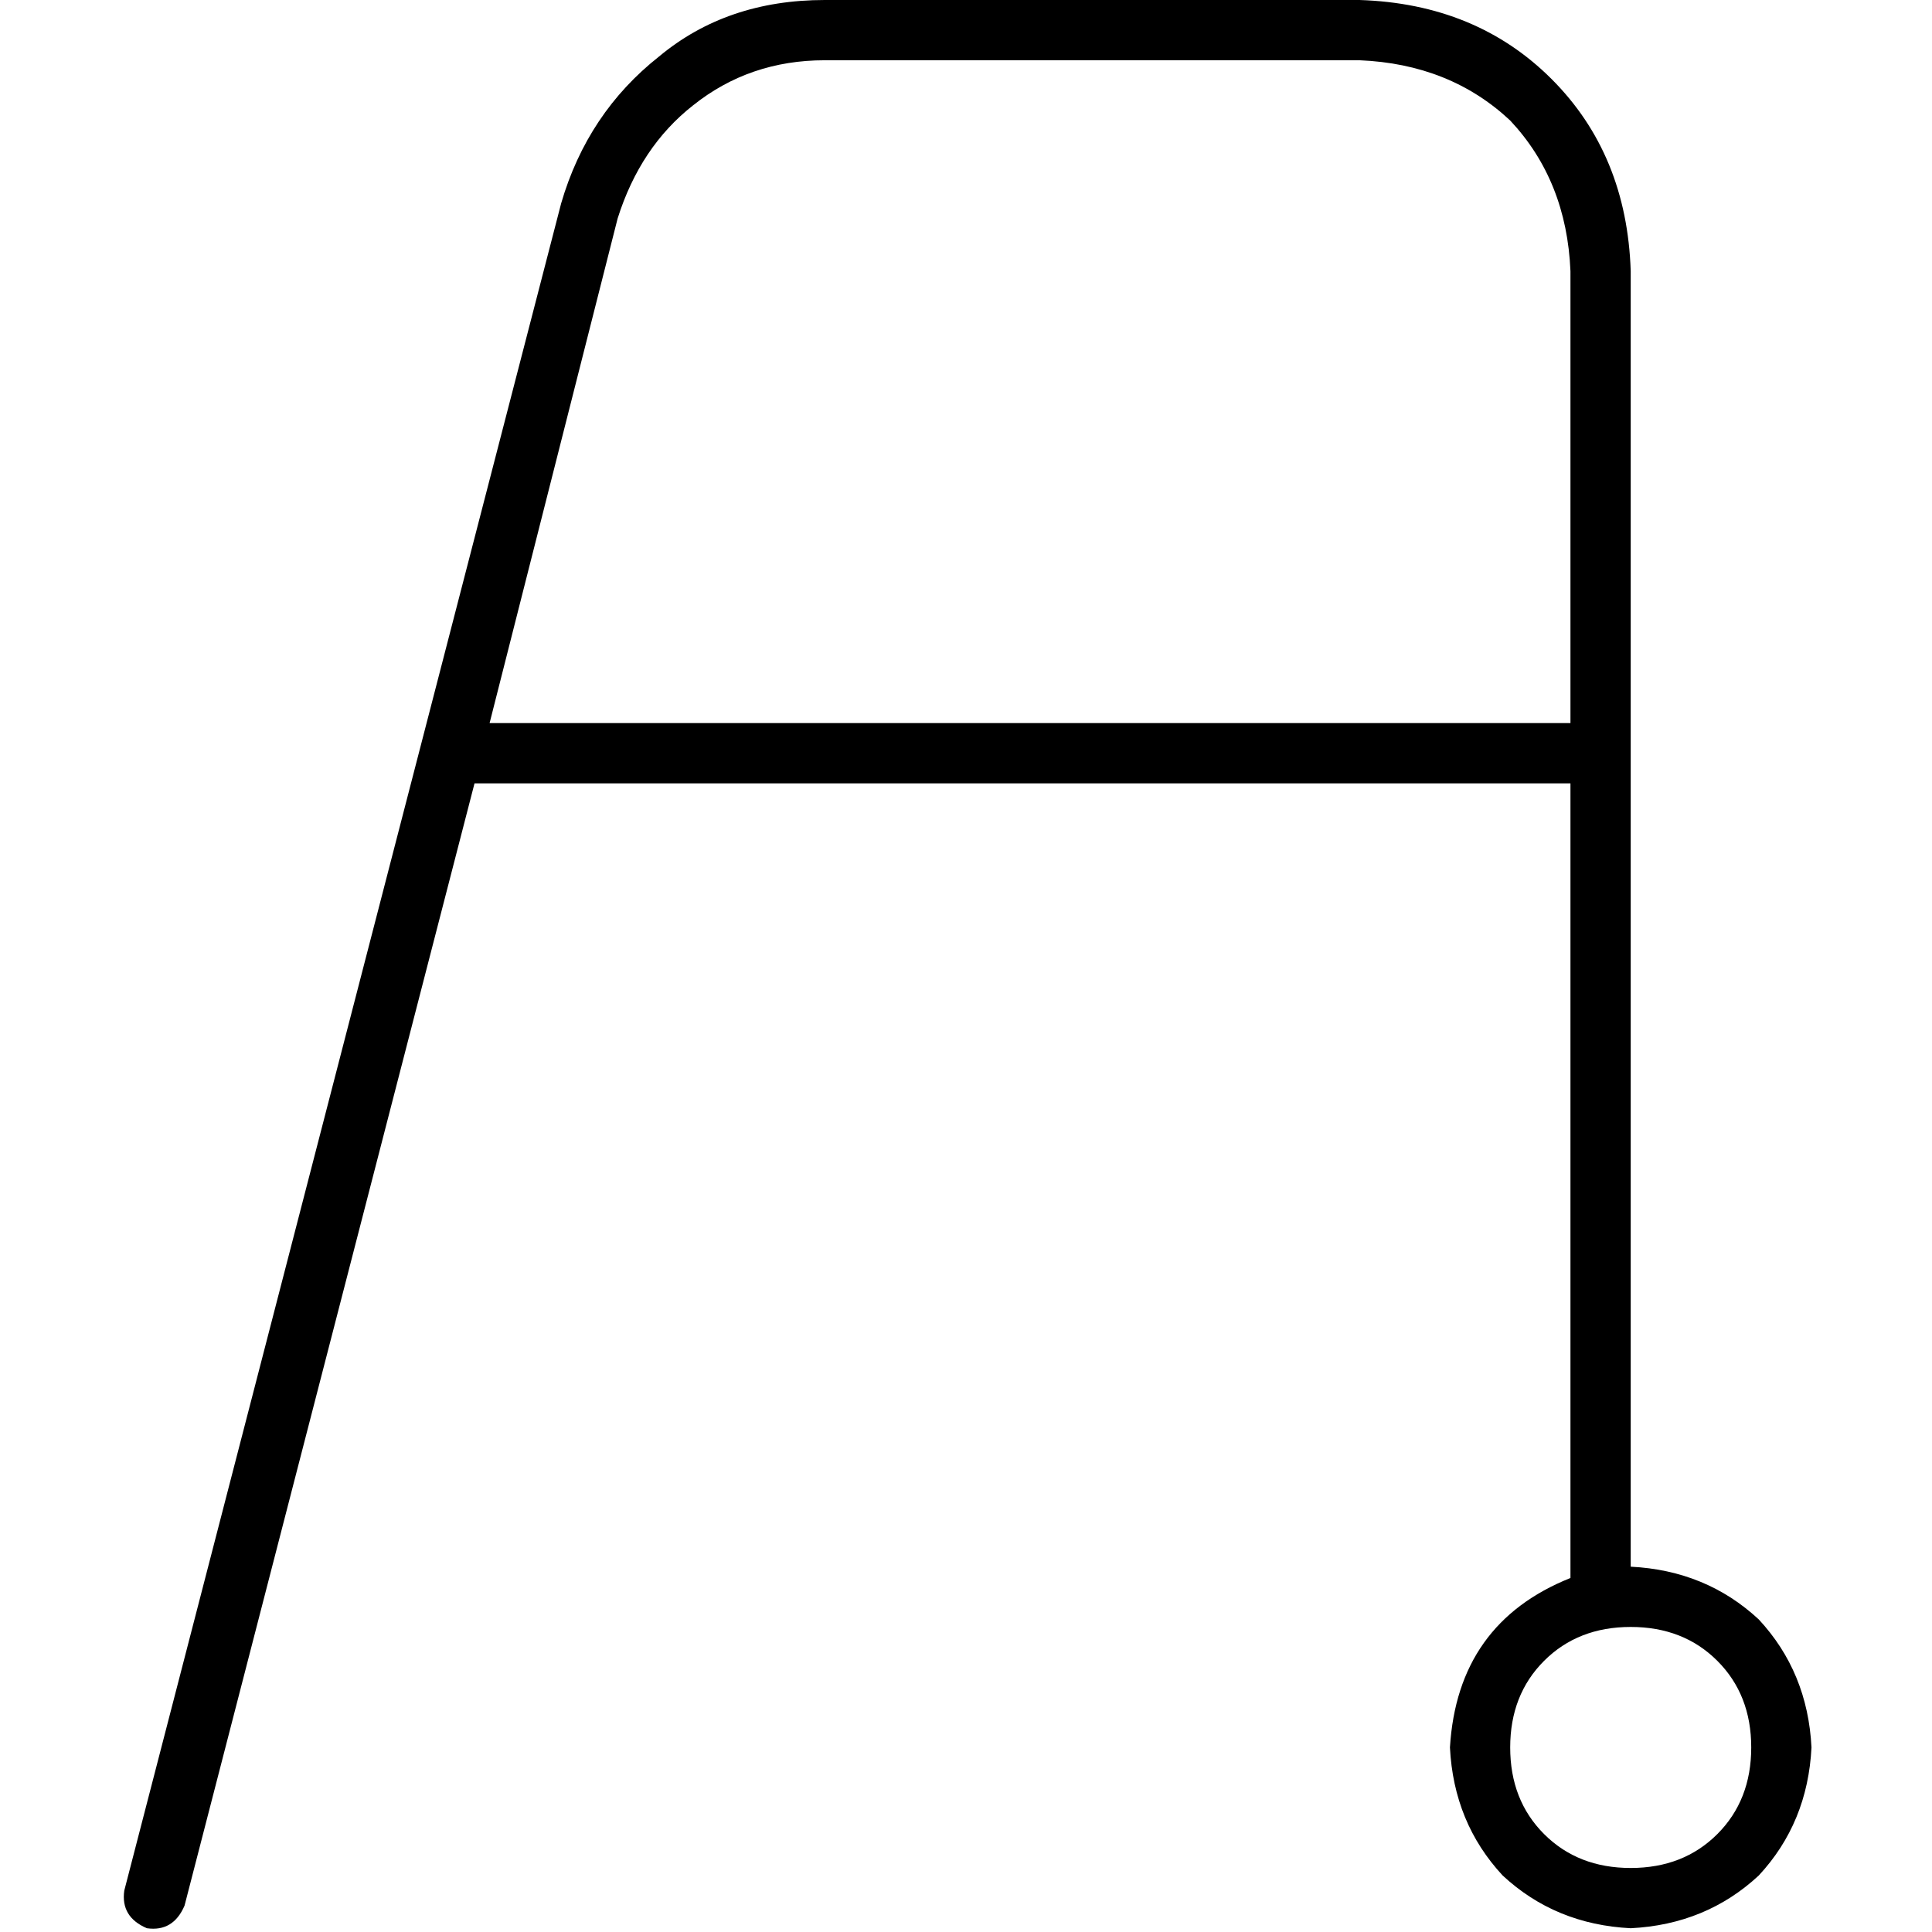 <svg xmlns="http://www.w3.org/2000/svg" viewBox="0 0 512 512">
  <path d="M 218.573 15.969 L 360.296 15.969 Q 384.25 16.967 400.218 31.938 Q 415.189 47.906 416.187 71.86 L 416.187 191.626 L 129.747 191.626 L 163.68 57.887 Q 169.669 38.924 183.641 27.945 Q 198.612 15.969 218.573 15.969 L 218.573 15.969 Z M 416.187 207.595 L 416.187 418.183 Q 386.246 430.16 384.25 463.096 Q 385.248 483.057 398.222 497.029 Q 412.195 510.004 432.156 511.002 Q 452.117 510.004 466.09 497.029 Q 479.064 483.057 480.062 463.096 Q 479.064 443.135 466.09 429.162 Q 452.117 416.187 432.156 415.189 L 432.156 71.86 Q 431.158 40.92 411.197 20.959 Q 391.236 0.998 360.296 0 L 218.573 0 Q 192.624 0 174.659 14.971 Q 155.696 29.942 148.71 53.895 L 32.936 501.021 Q 31.938 508.008 38.924 511.002 Q 45.91 512 48.904 505.014 L 125.754 207.595 L 416.187 207.595 L 416.187 207.595 Z M 432.156 431.158 Q 446.129 431.158 455.111 440.14 L 455.111 440.14 Q 464.094 449.123 464.094 463.096 Q 464.094 477.068 455.111 486.051 Q 446.129 495.033 432.156 495.033 Q 418.183 495.033 409.201 486.051 Q 400.218 477.068 400.218 463.096 Q 400.218 449.123 409.201 440.14 Q 418.183 431.158 432.156 431.158 L 432.156 431.158 Z" />
</svg>